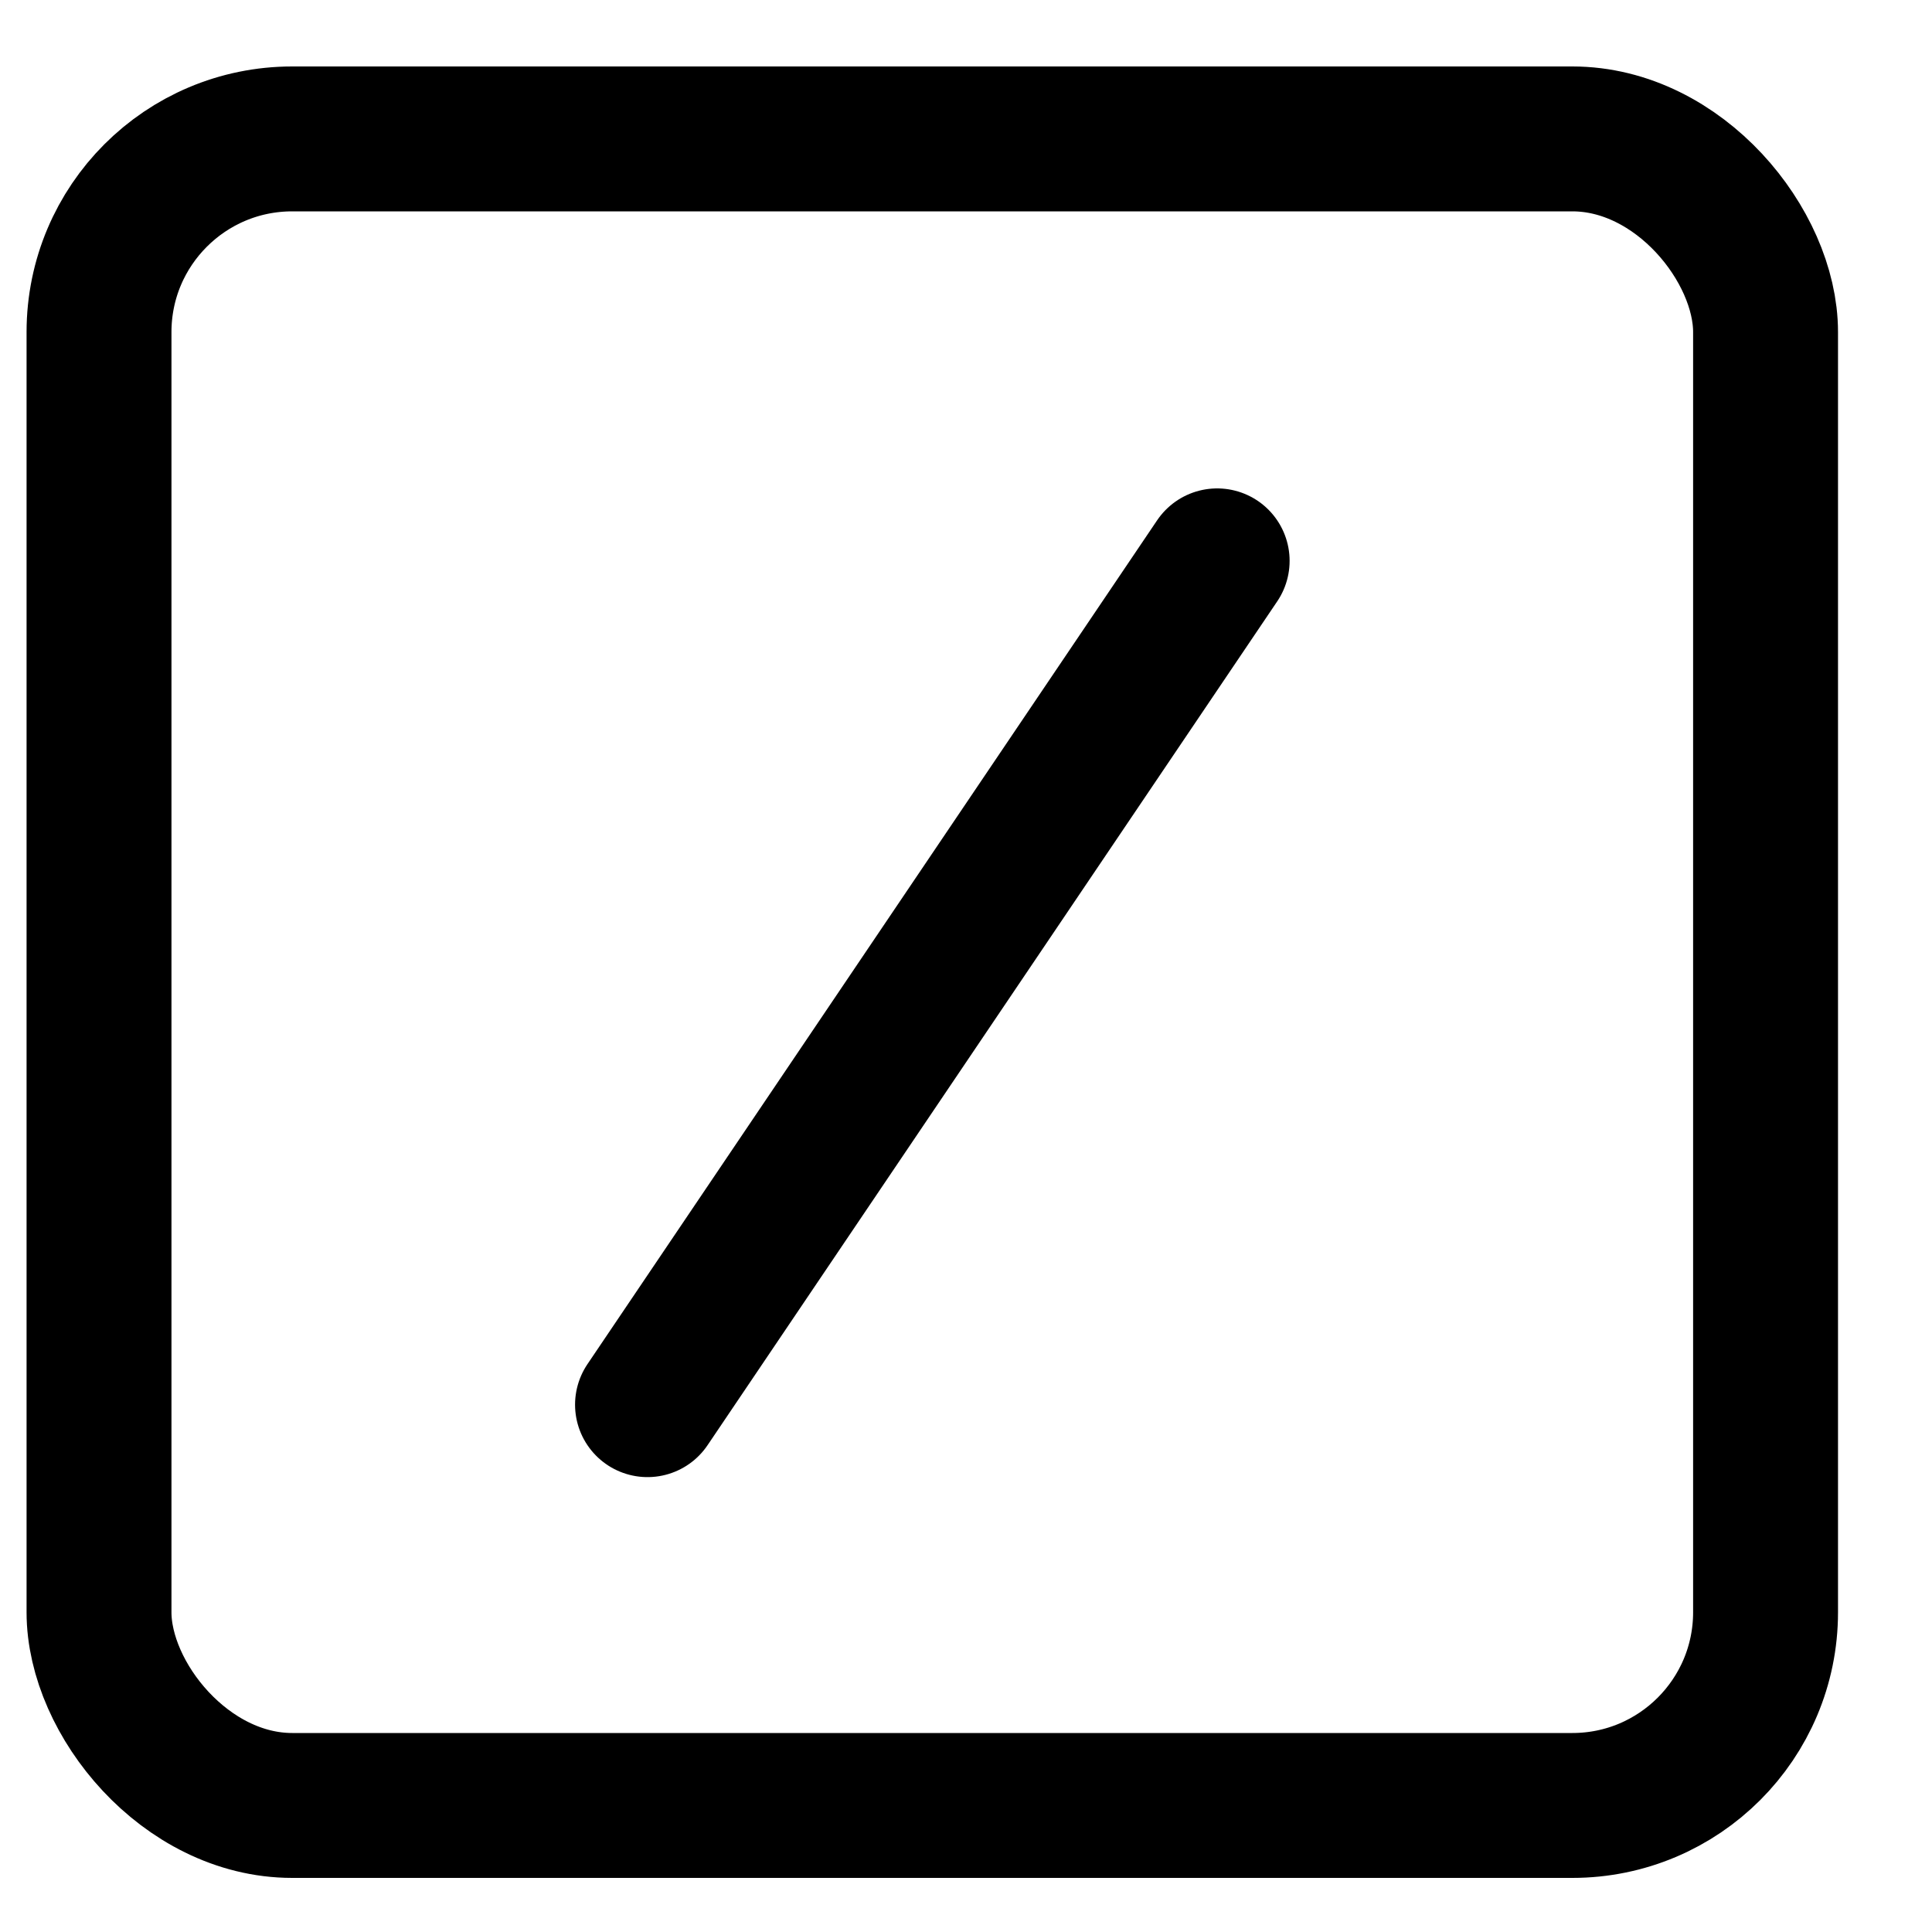<svg width="20" height="20" viewBox="0 0 20 20" fill="none" xmlns="http://www.w3.org/2000/svg">
<rect x="1.025" y="1.438" width="17.252" height="17.252" rx="2" stroke="currentColor" stroke-opacity="1.0" stroke-width="1.5"/>
<path d="M6.703 14.541L12.6 5.806" stroke="currentColor" stroke-opacity="1.0" stroke-width="1.5" stroke-linecap="round"/>
</svg>
